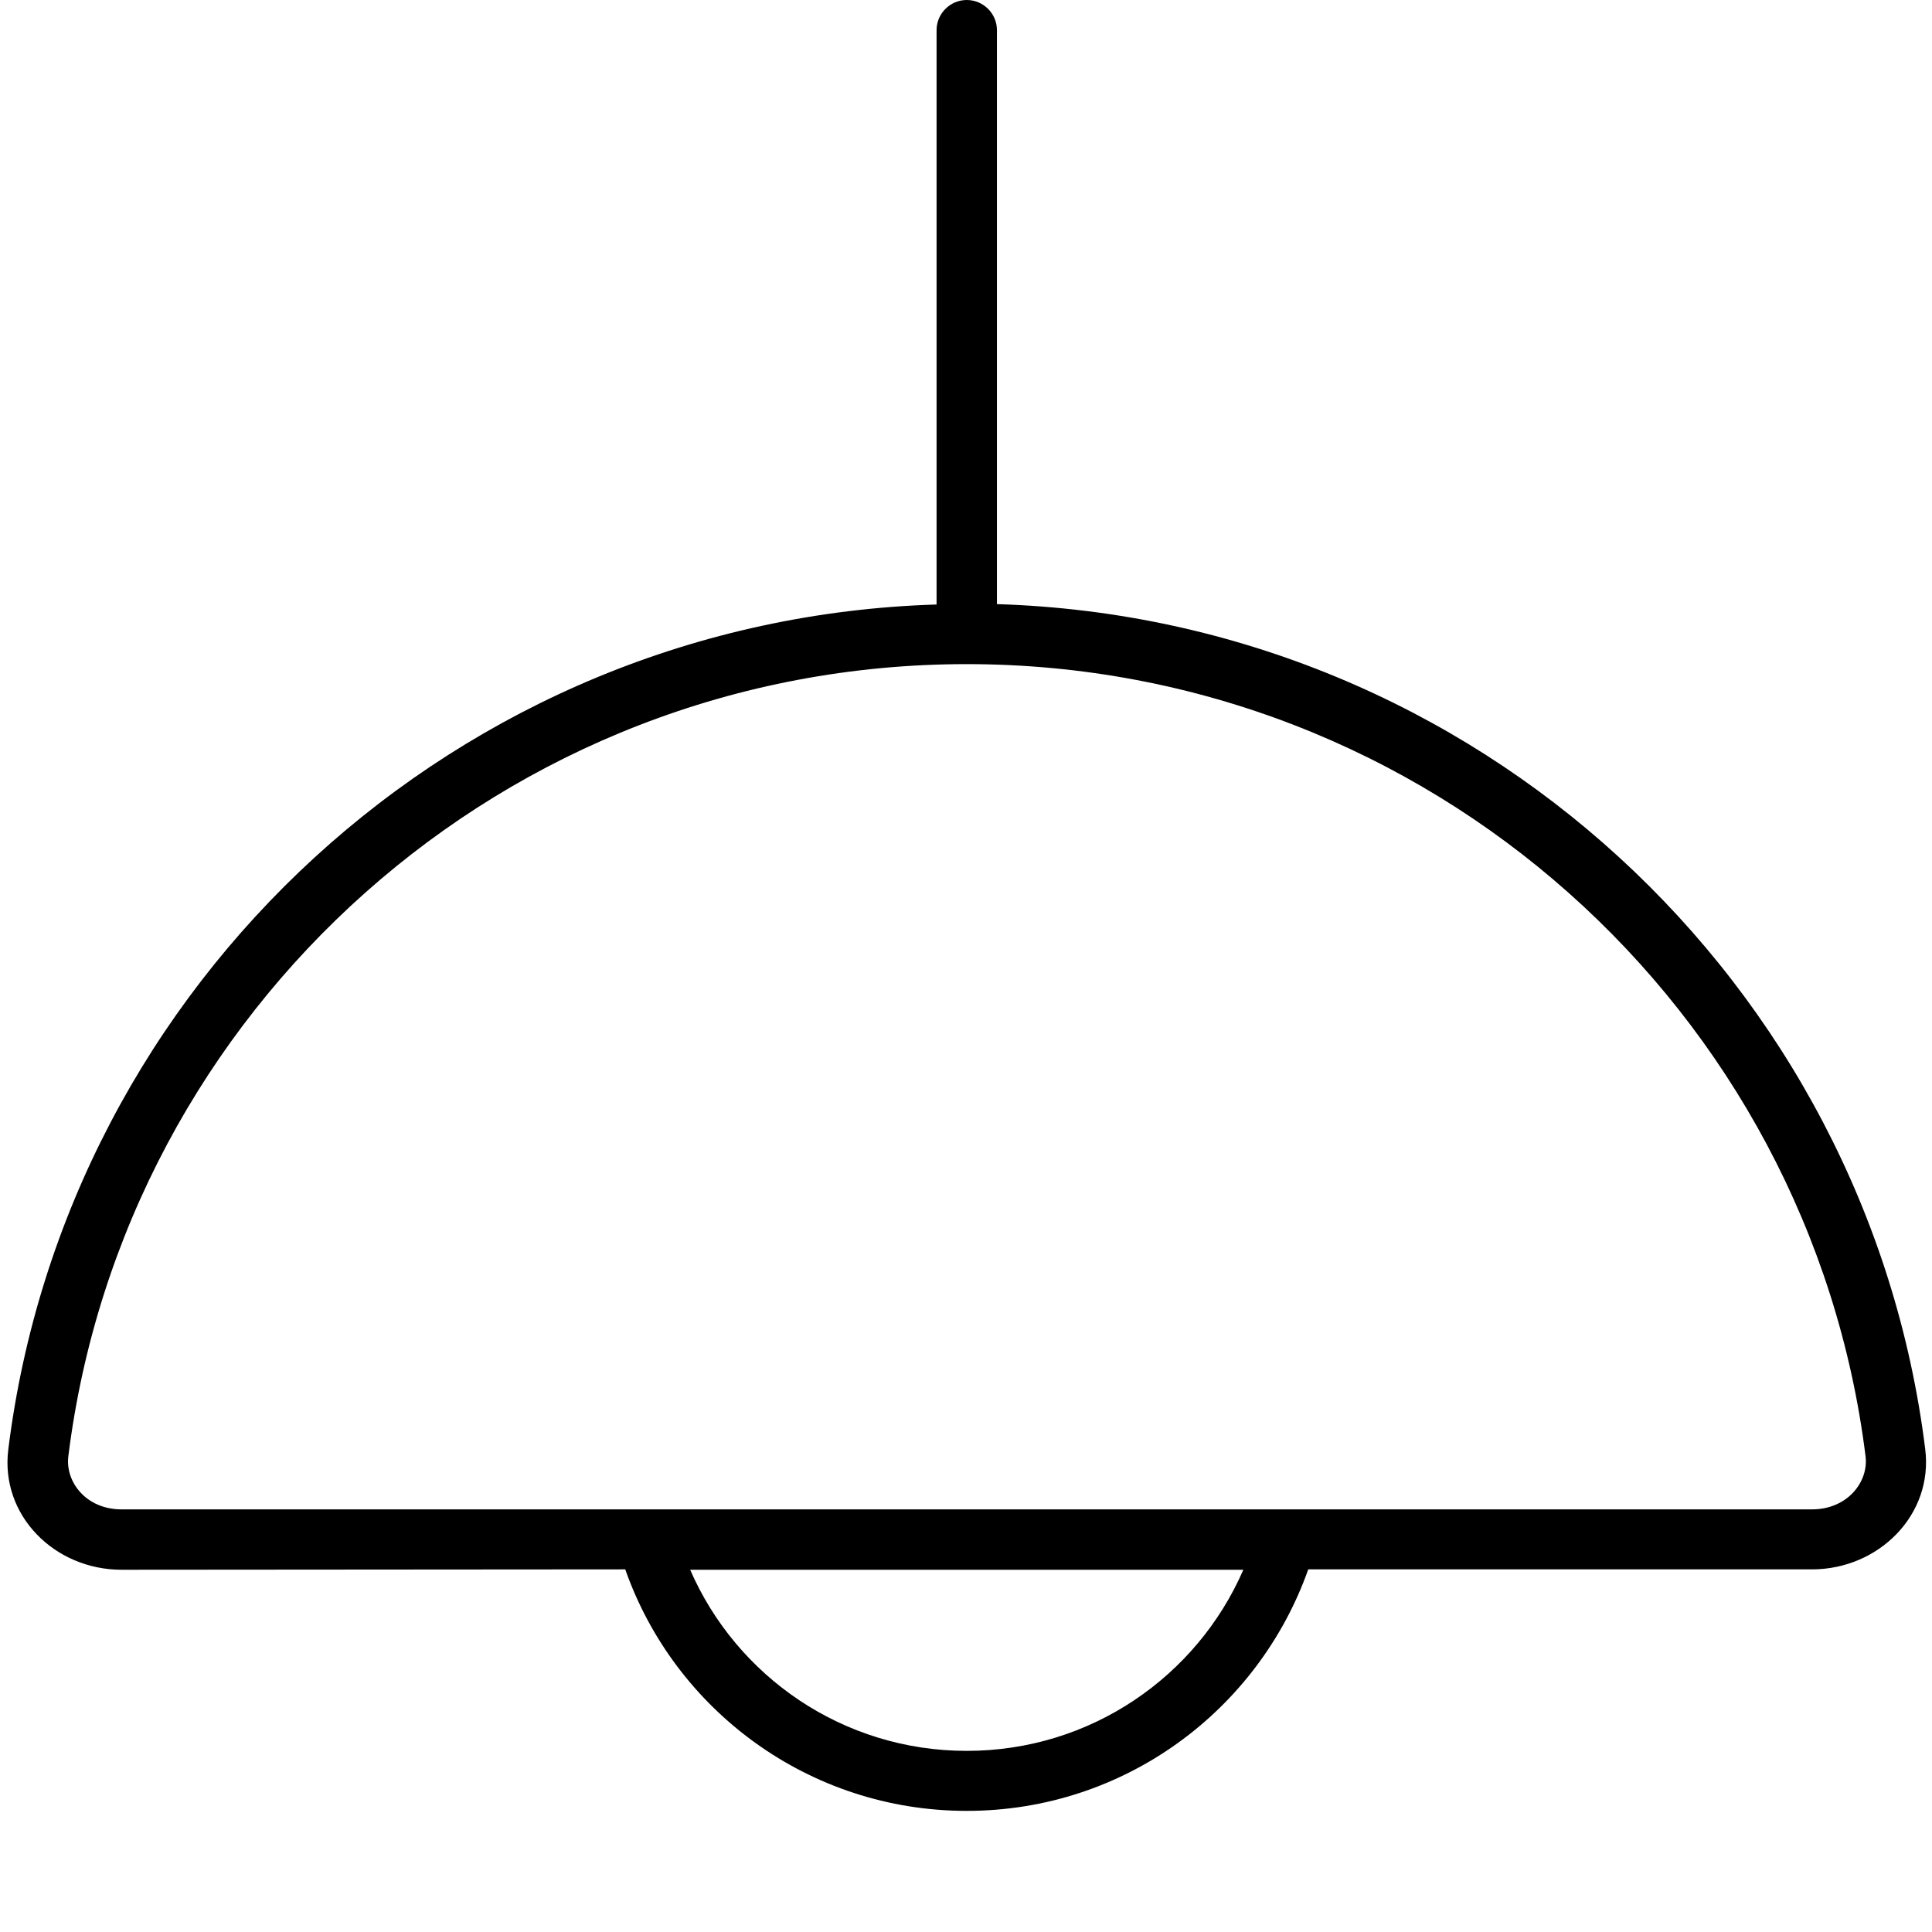 <svg xmlns="http://www.w3.org/2000/svg" viewBox="0 0 512 512"><!--! Font Awesome Pro 7.0.0 by @fontawesome - https://fontawesome.com License - https://fontawesome.com/license (Commercial License) Copyright 2025 Fonticons, Inc. --><path fill="currentColor" d="M256.2 0c4.4 0 8 3.6 8 8l0 152.1c126.9 3.9 230.6 100.2 246 223.9 2.2 17.5-12.4 31.9-30 31.9l-133.5 0c-13.2 37.3-48.7 64-90.5 64s-77.4-26.7-90.5-64L32.2 416c-17.7 0-32.2-14.4-30-31.9 15.4-123.7 119.1-220 246-223.9L248.2 8c0-4.4 3.6-8 8-8zM182.9 416c12.3 28.3 40.5 48 73.3 48s61-19.7 73.3-48l-146.7 0zM18.1 386c-.8 6.7 4.7 14 14.1 14l448 0c9.4 0 15-7.3 14.2-14-14.7-118.4-115.8-210-238.2-210S32.8 267.6 18.1 386z"/></svg>